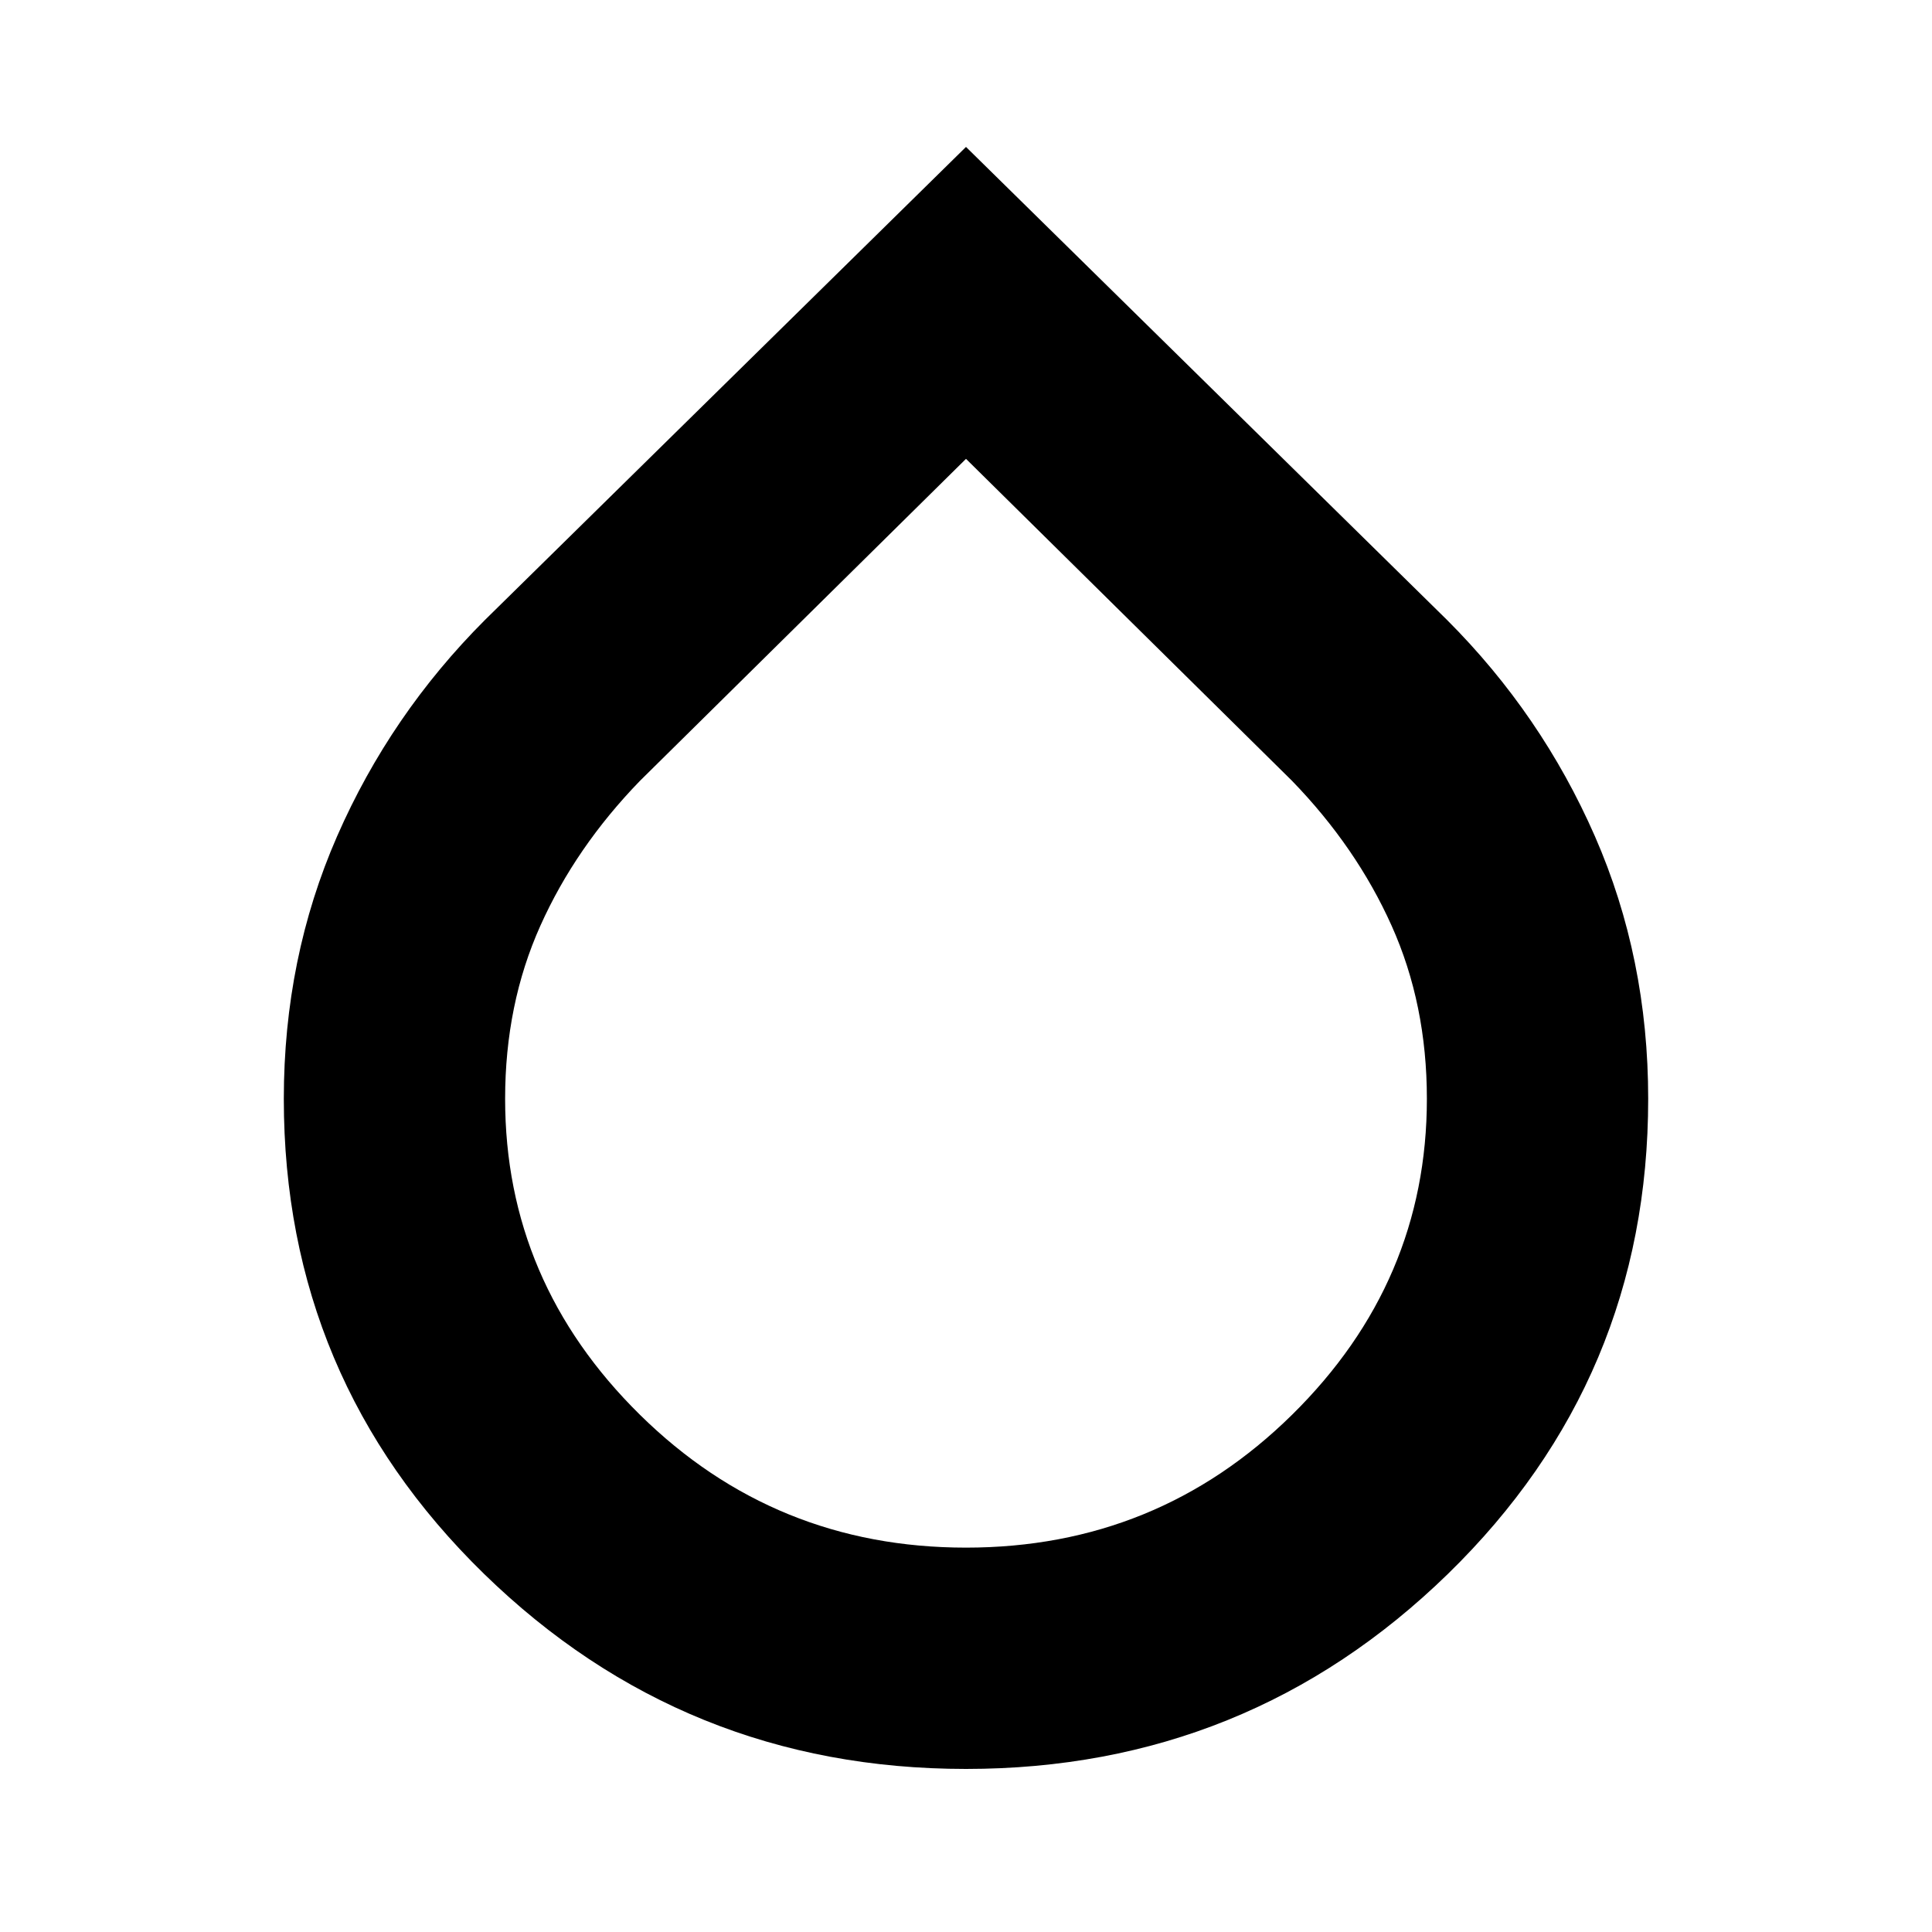 <svg xmlns="http://www.w3.org/2000/svg" height="20" width="20"><path d="M10 18.312q-2.917 0-4.99-2.02-2.072-2.021-2.072-4.917 0-1.458.552-2.719.552-1.26 1.531-2.239L10 1.521l4.979 4.896q.979.979 1.531 2.239.552 1.261.552 2.719 0 2.896-2.072 4.917-2.073 2.02-4.99 2.02ZM10 4.75 6.625 8.083q-.667.688-1.031 1.5-.365.813-.365 1.792 0 1.896 1.396 3.271T10 16.021q1.979 0 3.375-1.375t1.396-3.271q0-.979-.365-1.792-.364-.812-1.031-1.5Z"/></svg>